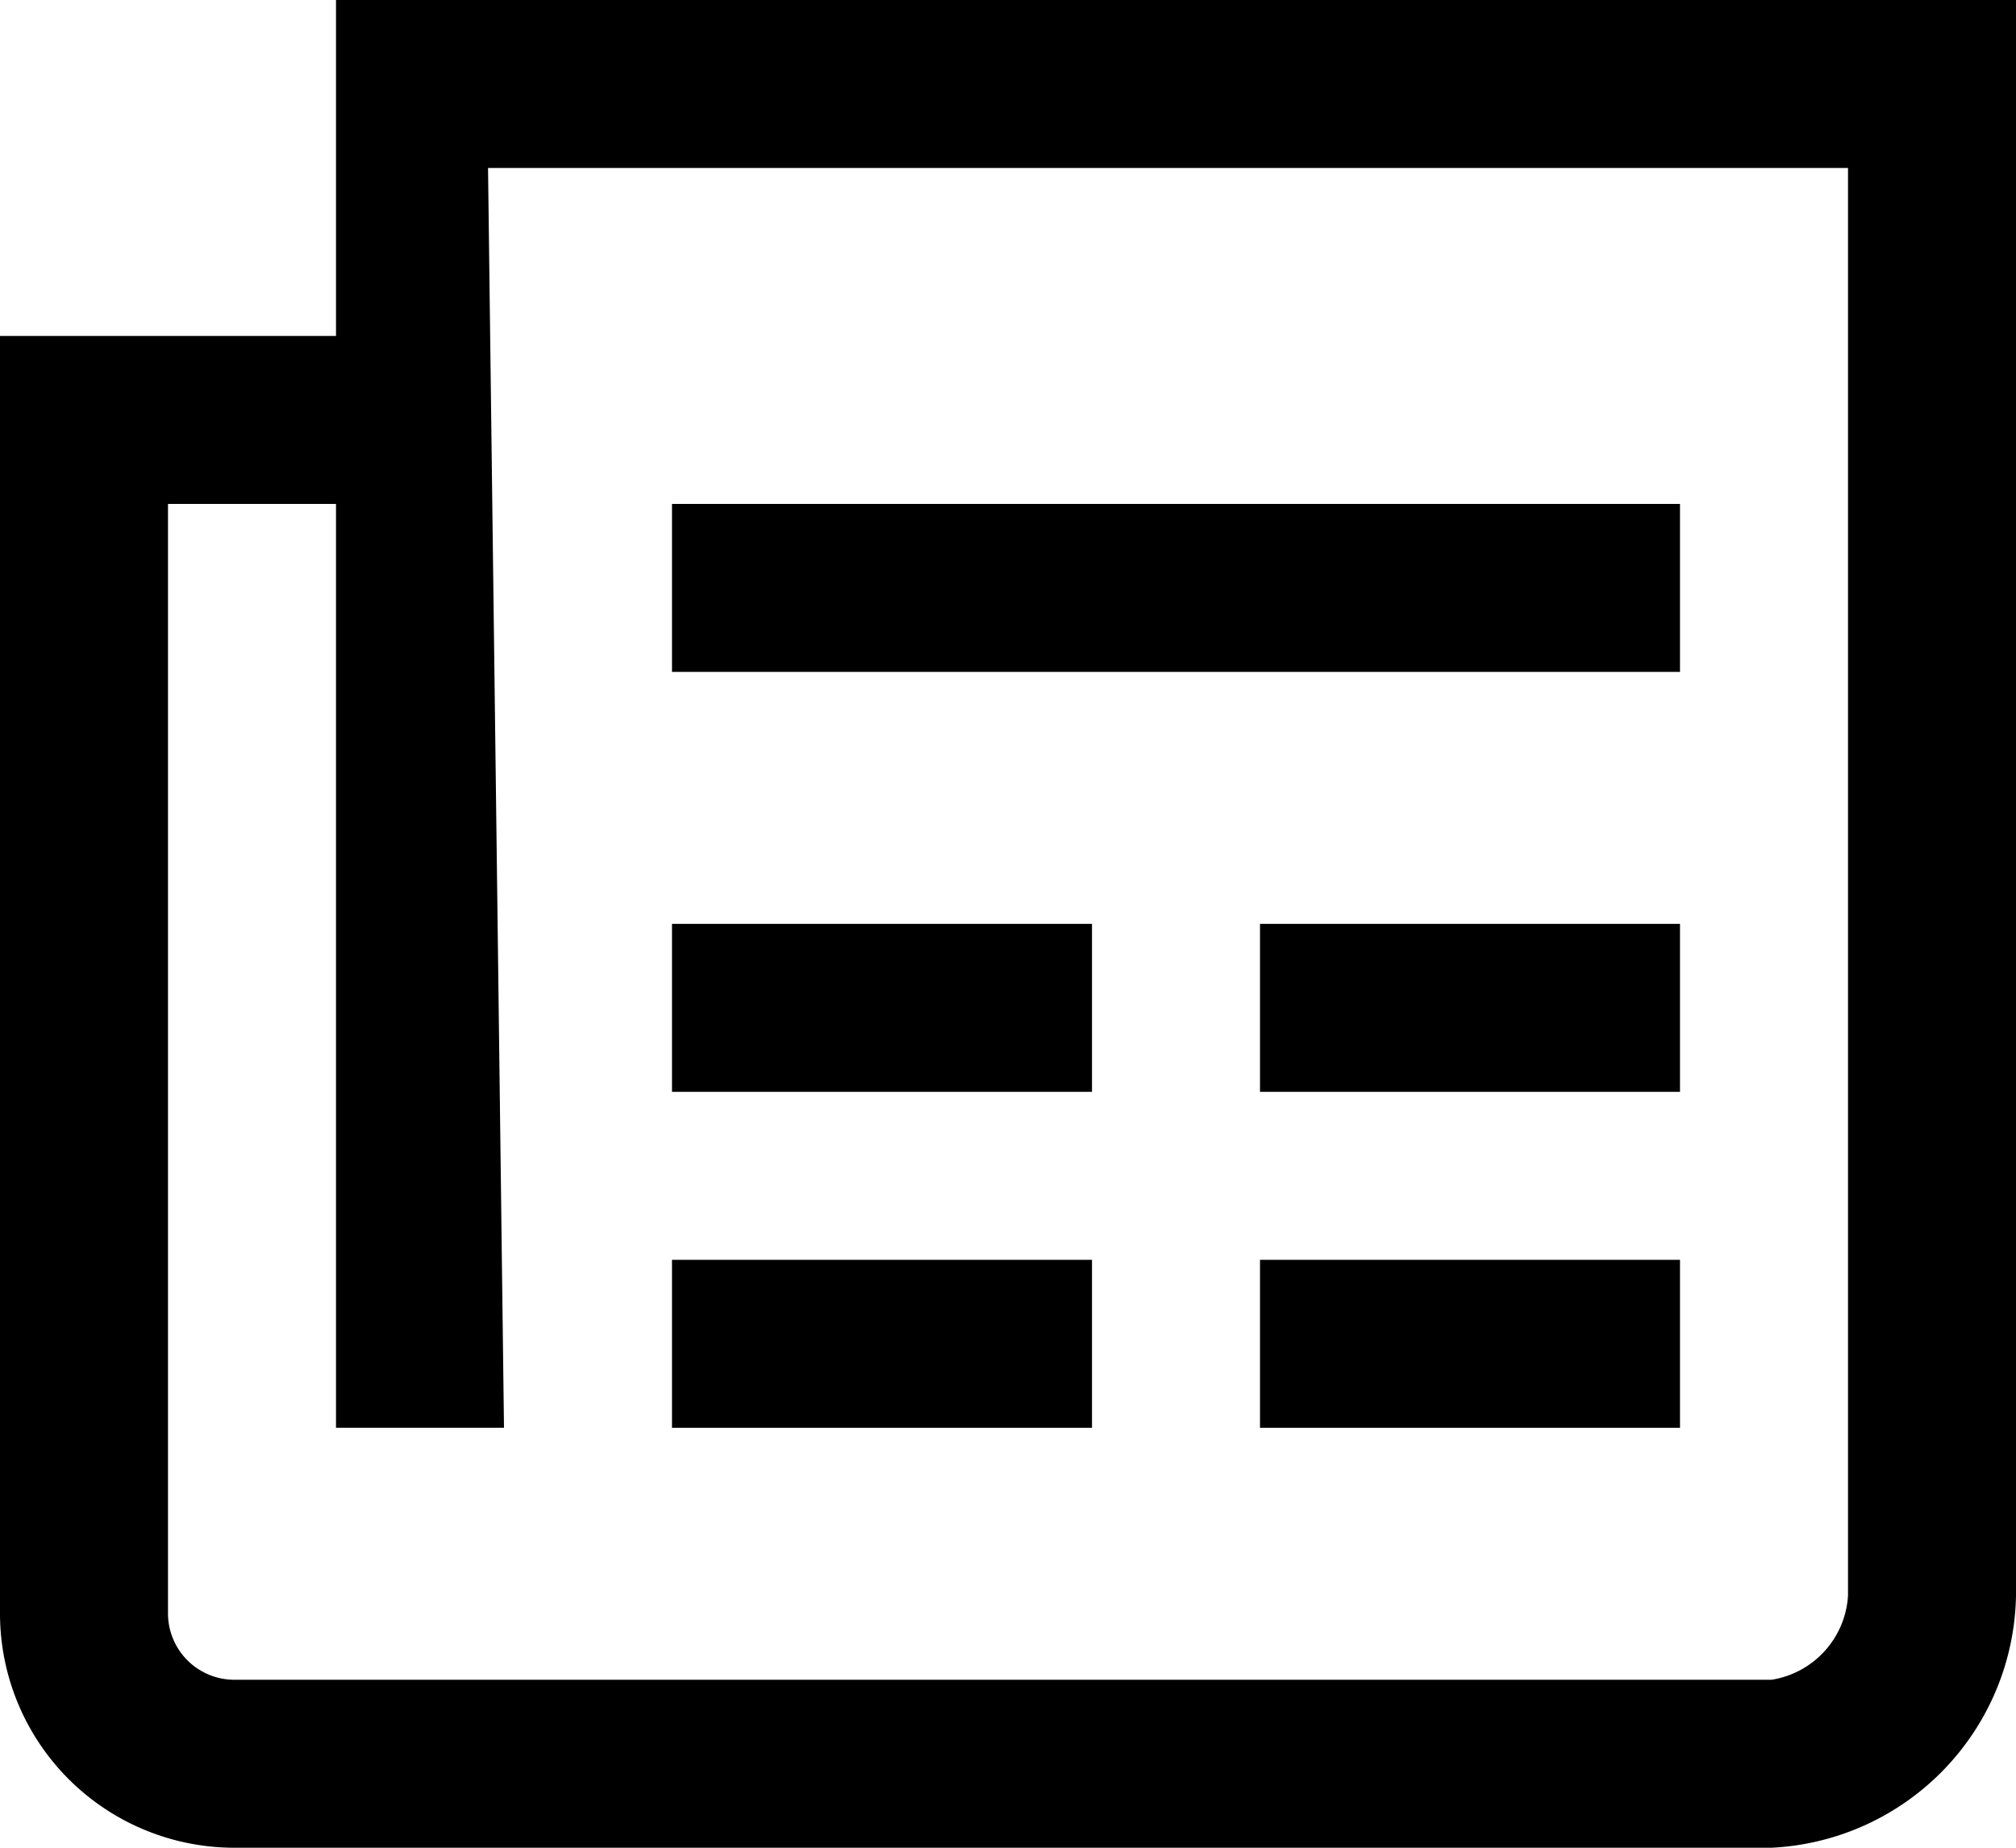 <svg xmlns="http://www.w3.org/2000/svg" width="24" height="22" viewBox="0 0 24 22"><title>enewsletter</title><path d="M4,0V4H0V19.21A2.79,2.79,0,0,0,2.79,22h18.3A3.06,3.06,0,0,0,24,19V0ZM22,19a1.08,1.08,0,0,1-.91,1H2.79A.79.79,0,0,1,2,19.21V6H4V17H6L5.81,2H22V19Z"/><rect x="8" y="6" width="12" height="2"/><rect x="8" y="11" width="5" height="2"/><rect x="8" y="15" width="5" height="2"/><rect x="15" y="11" width="5" height="2"/><rect x="15" y="15" width="5" height="2"/></svg>